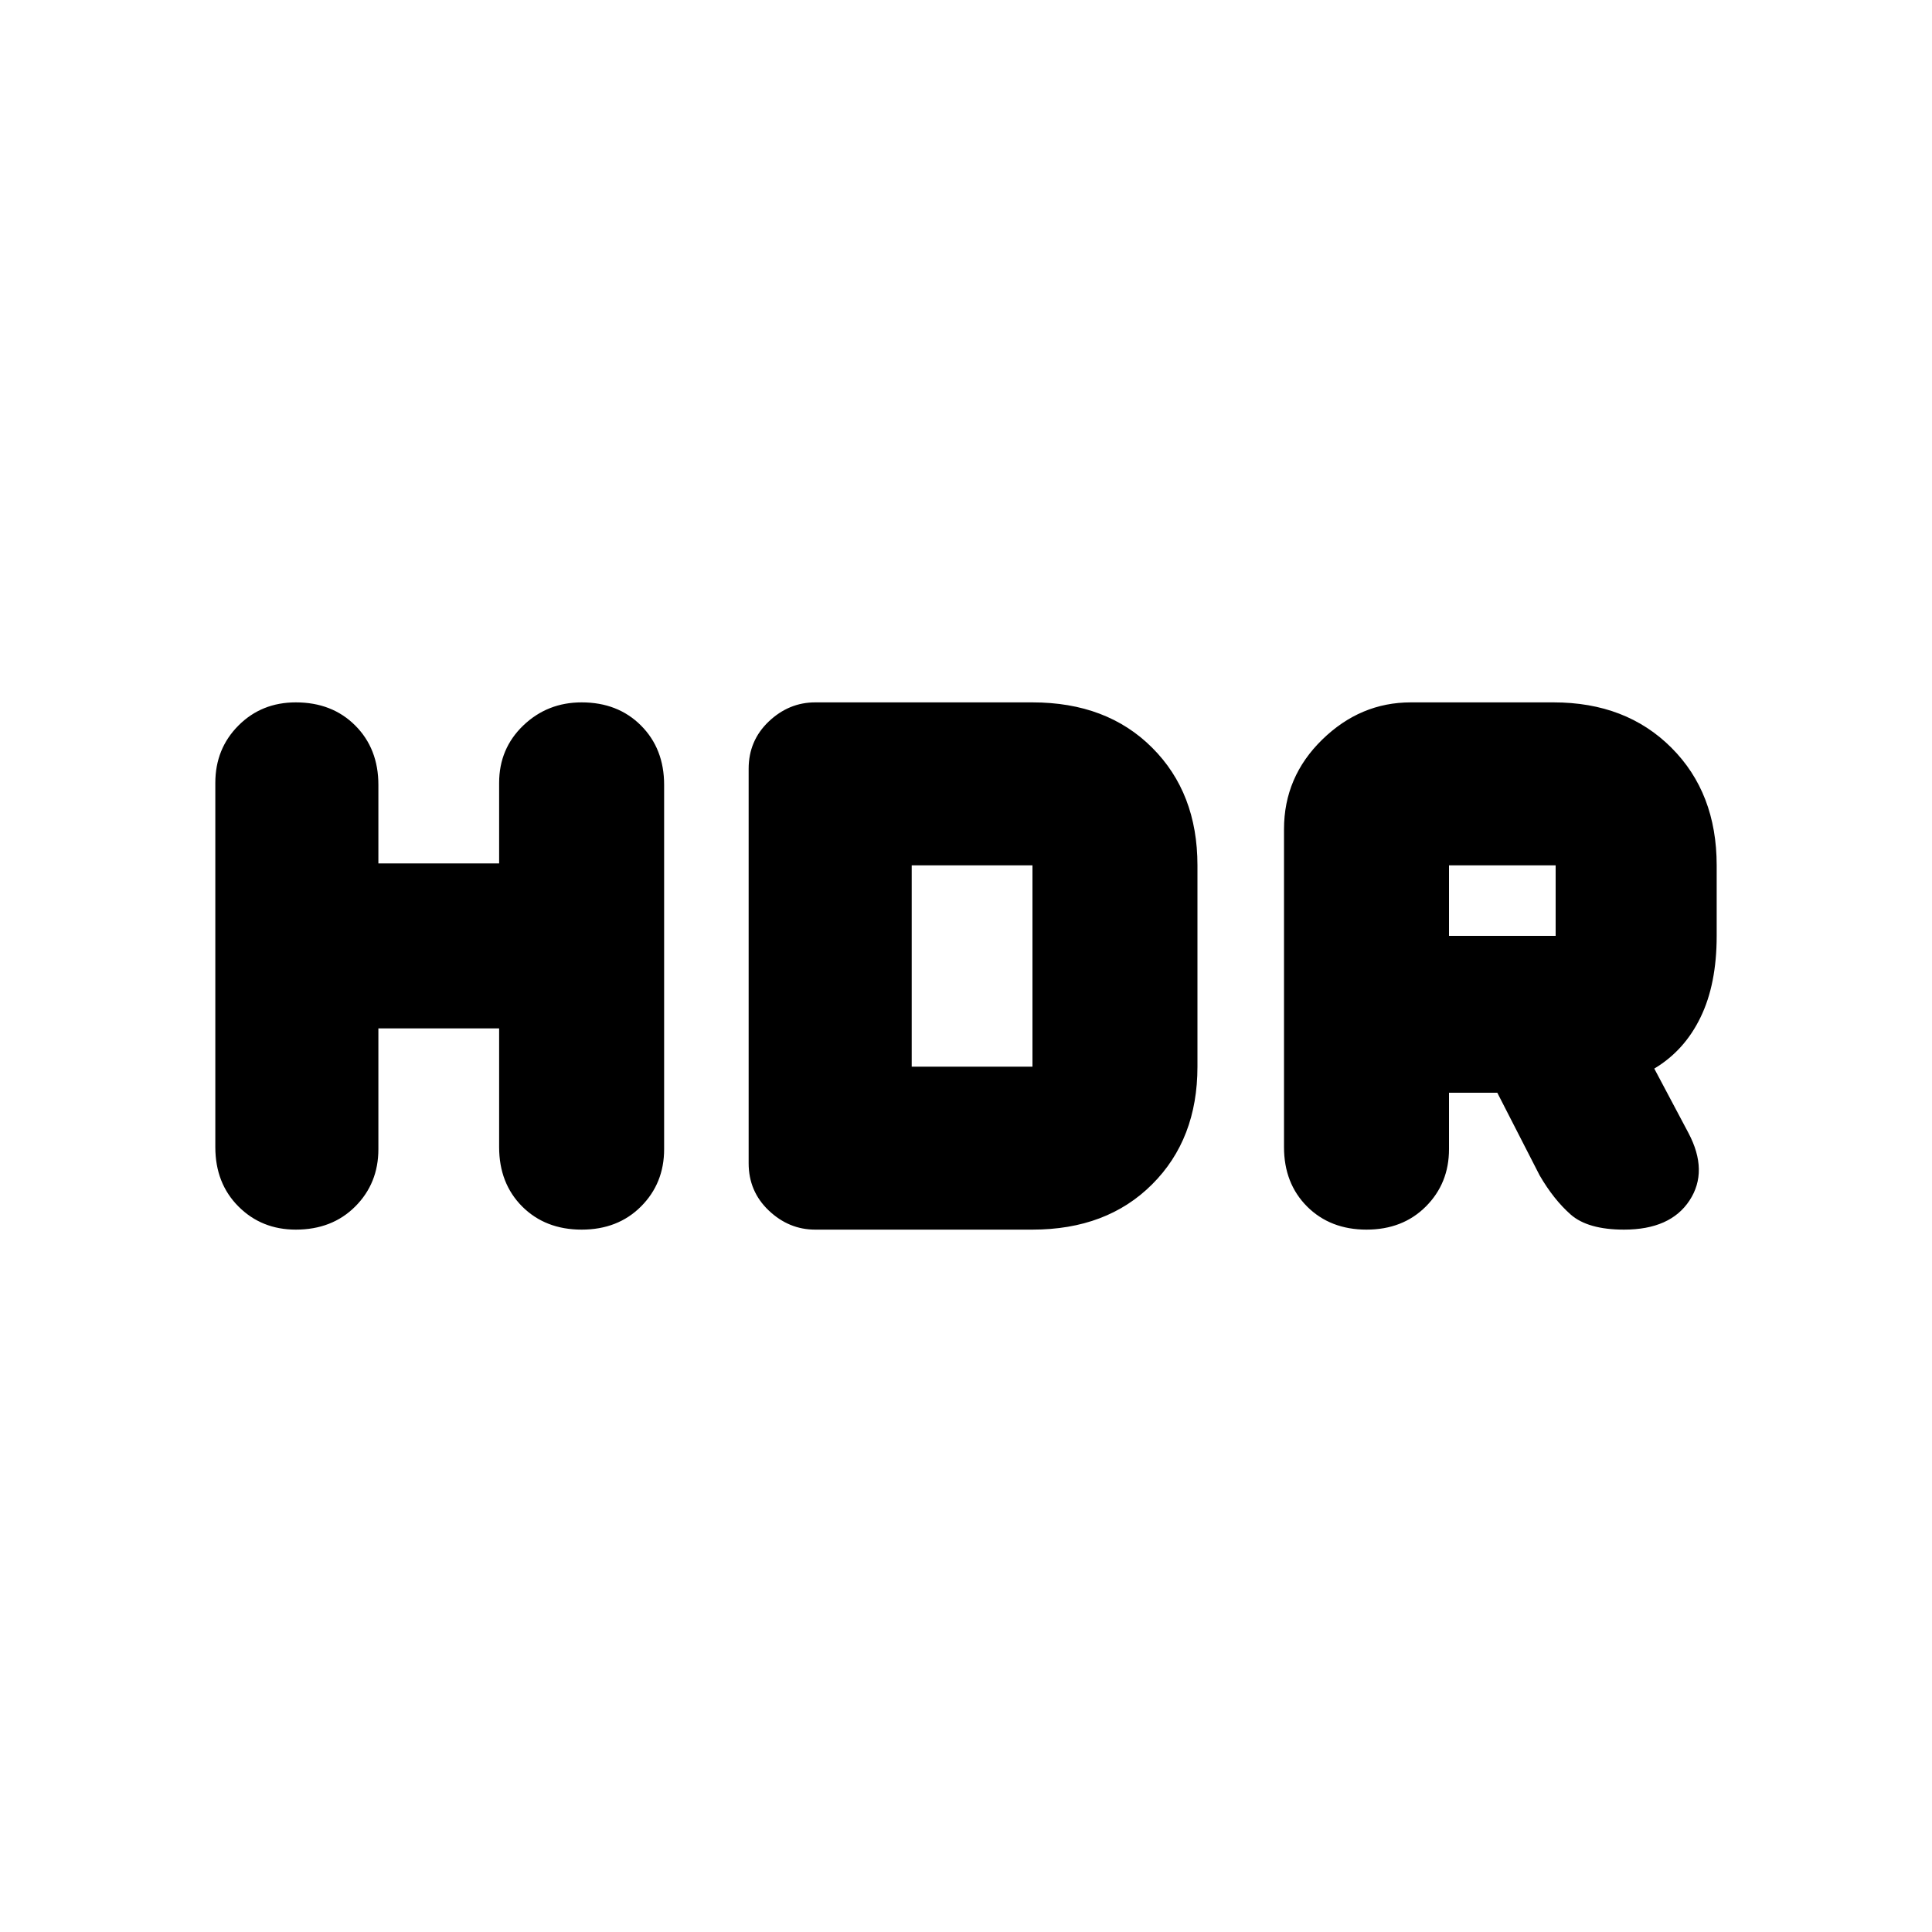 <svg xmlns="http://www.w3.org/2000/svg" height="20" width="20"><path d="M14.146 12.729Q13.771 12.729 13.531 12.49Q13.292 12.25 13.292 11.875V8.583Q13.292 8.042 13.688 7.656Q14.083 7.271 14.604 7.271H16.083Q16.833 7.271 17.302 7.74Q17.771 8.208 17.771 8.958V9.688Q17.771 10.188 17.604 10.531Q17.438 10.875 17.125 11.062L17.479 11.729Q17.688 12.125 17.49 12.427Q17.292 12.729 16.812 12.729Q16.438 12.729 16.26 12.573Q16.083 12.417 15.938 12.167L15.5 11.312H15V11.896Q15 12.25 14.76 12.49Q14.521 12.729 14.146 12.729ZM15 9.688H16.104Q16.104 9.688 16.104 9.688Q16.104 9.688 16.104 9.688V8.958Q16.104 8.958 16.104 8.958Q16.104 8.958 16.104 8.958H15ZM3.062 12.729Q2.708 12.729 2.469 12.49Q2.229 12.25 2.229 11.875V8.104Q2.229 7.75 2.469 7.51Q2.708 7.271 3.062 7.271Q3.438 7.271 3.677 7.51Q3.917 7.75 3.917 8.125V8.938H5.167V8.104Q5.167 7.75 5.417 7.51Q5.667 7.271 6.021 7.271Q6.396 7.271 6.635 7.51Q6.875 7.75 6.875 8.125V11.896Q6.875 12.25 6.635 12.49Q6.396 12.729 6.021 12.729Q5.646 12.729 5.406 12.49Q5.167 12.25 5.167 11.875V10.646H3.917V11.896Q3.917 12.25 3.677 12.49Q3.438 12.729 3.062 12.729ZM8.438 12.729Q8.167 12.729 7.958 12.531Q7.75 12.333 7.75 12.042V7.958Q7.75 7.667 7.958 7.469Q8.167 7.271 8.438 7.271H10.688Q11.458 7.271 11.927 7.74Q12.396 8.208 12.396 8.958V11.042Q12.396 11.792 11.927 12.26Q11.458 12.729 10.688 12.729ZM9.438 11.042H10.688Q10.688 11.042 10.688 11.042Q10.688 11.042 10.688 11.042V8.958Q10.688 8.958 10.688 8.958Q10.688 8.958 10.688 8.958H9.438Z"/></svg>